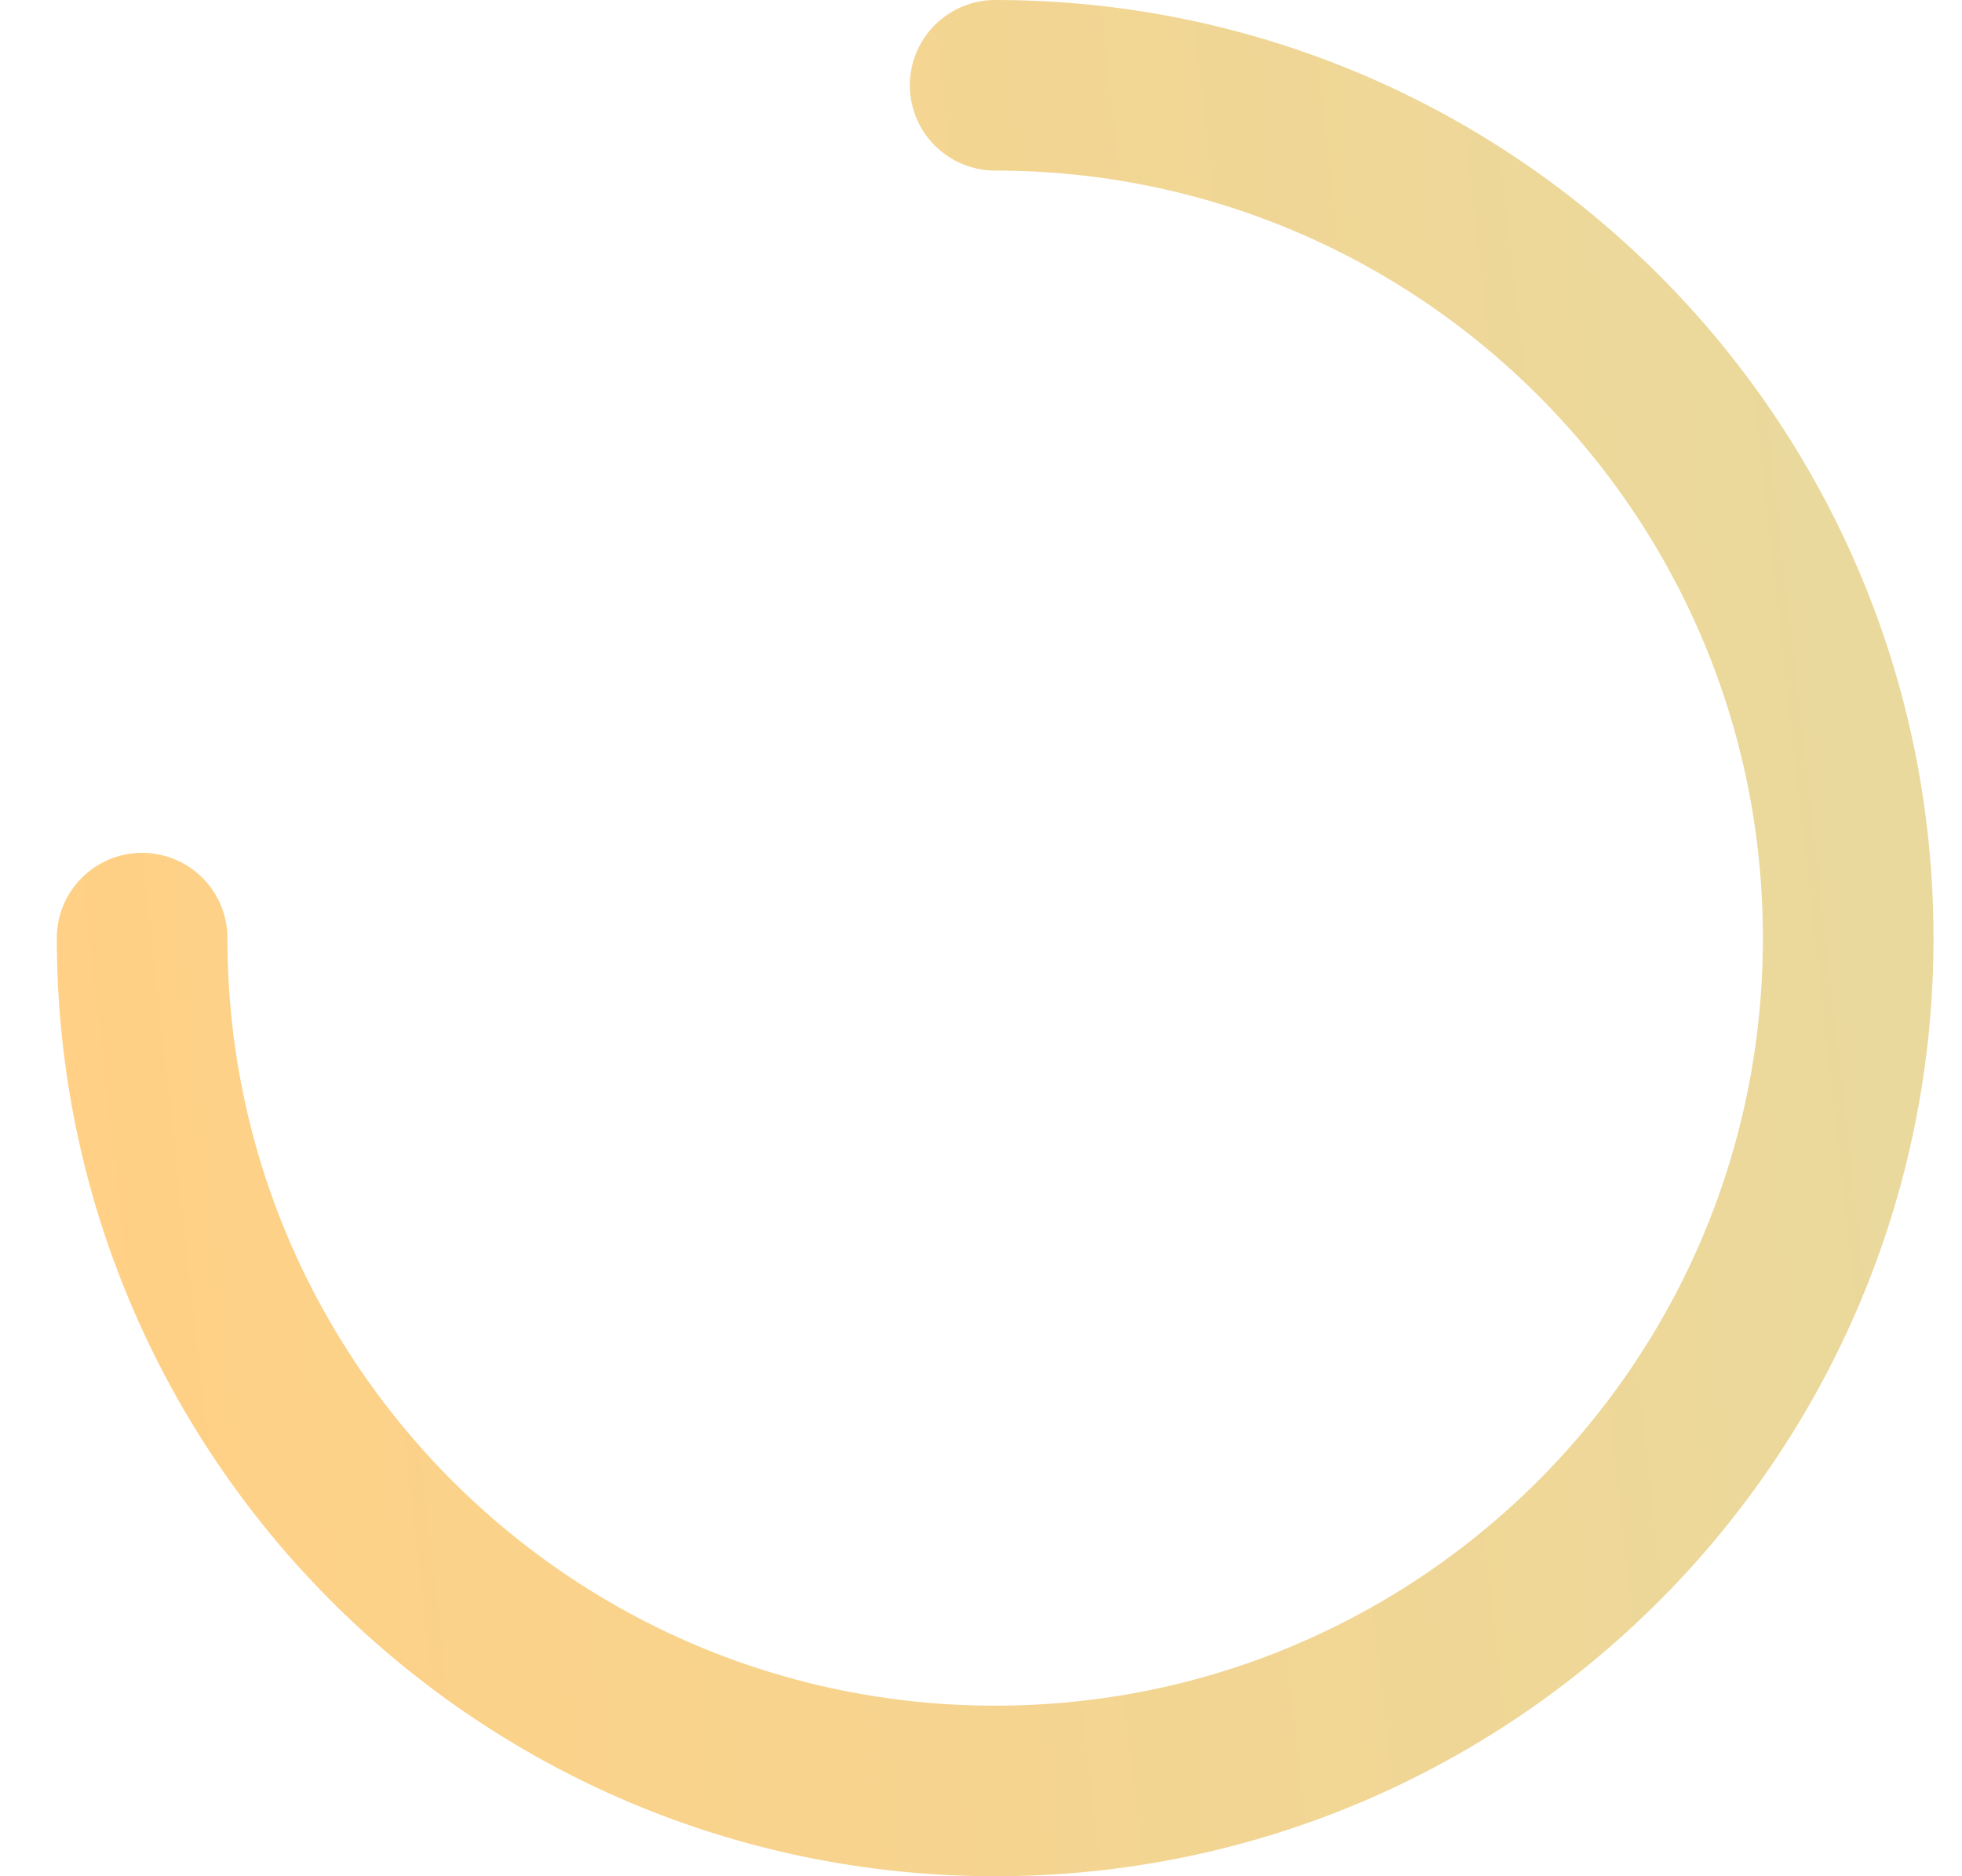 <svg xmlns="http://www.w3.org/2000/svg" width="23" height="22" viewBox="0 0 23 22" fill="none">
  <path d="M1.666 11C1.666 16.523 6.143 21 11.666 21C17.189 21 21.666 16.523 21.666 11C21.666 5.477 17.189 1 11.666 1" stroke="url(#paint0_linear_939_5926)" stroke-width="2" stroke-linecap="round" stroke-linejoin="round"/>
  <defs>
    <linearGradient id="paint0_linear_939_5926" x1="1.666" y1="21" x2="23.641" y2="18.523" gradientUnits="userSpaceOnUse">
      <stop stop-color="#FFD085"/>
      <stop offset="1" stop-color="#E9D99D"/>
    </linearGradient>
  </defs>
</svg>